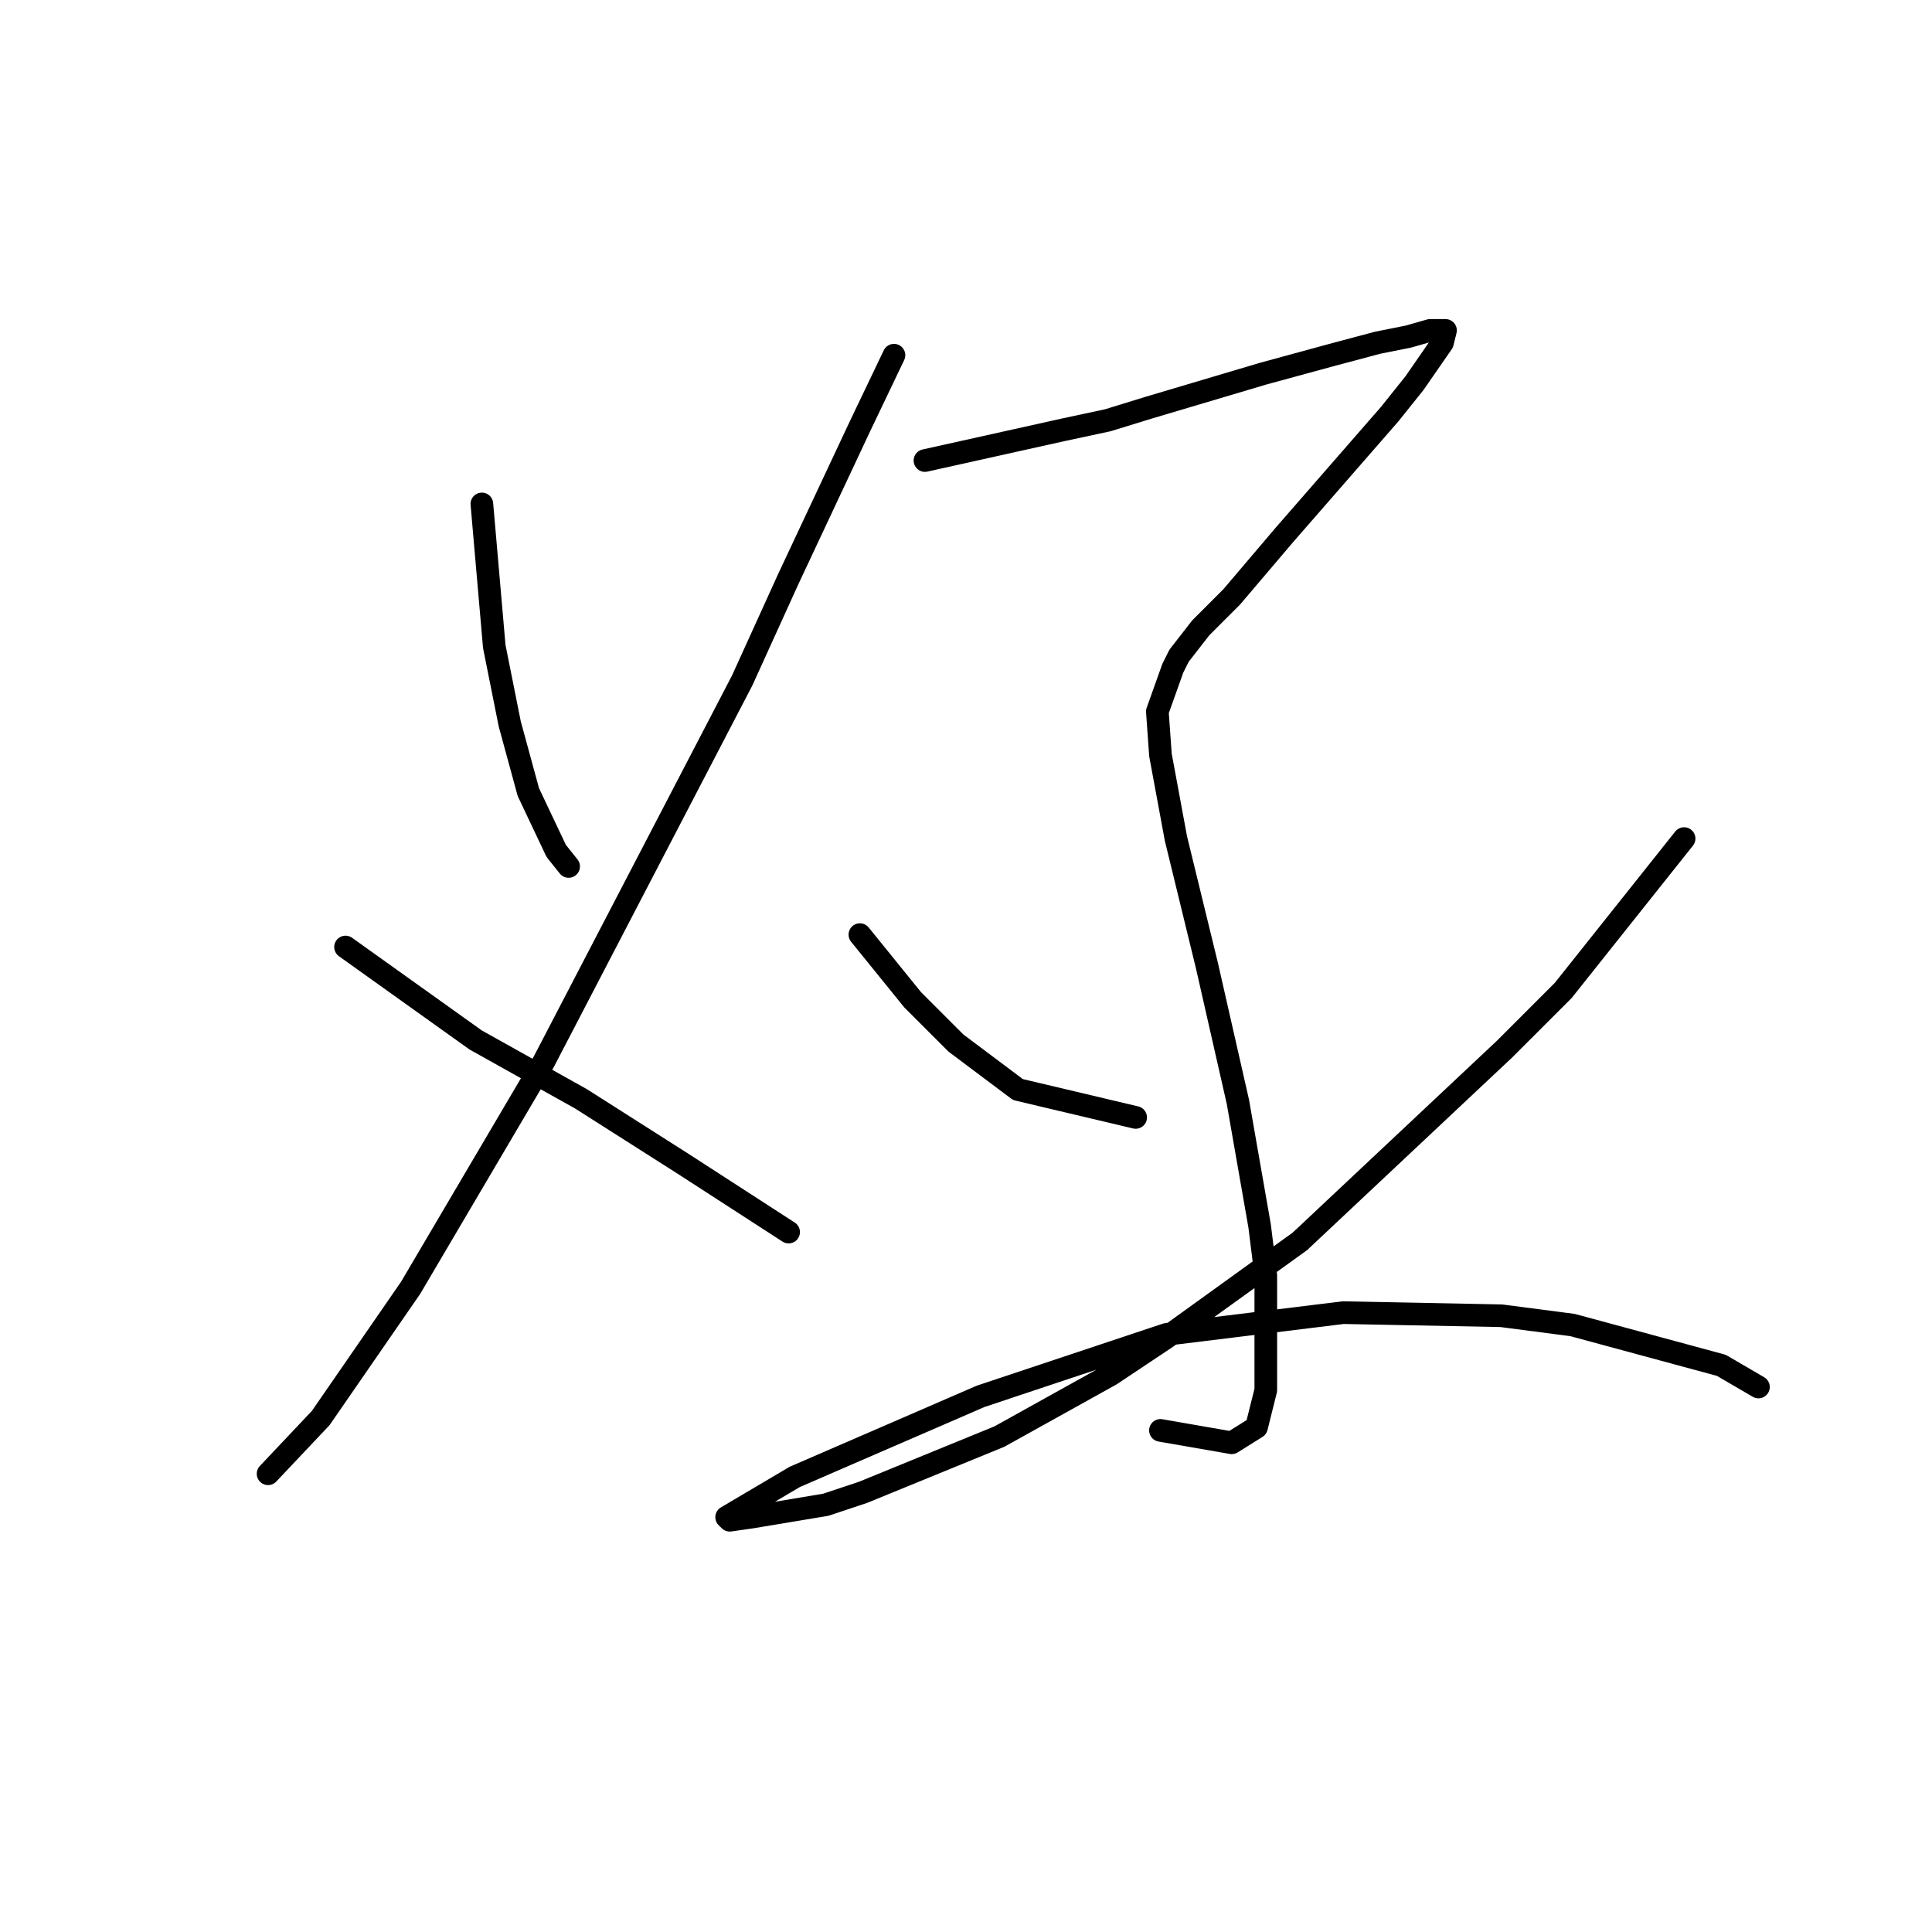 <?xml version="1.0" standalone="no"?>
    <svg width="256" height="256" xmlns="http://www.w3.org/2000/svg" version="1.1">
    <polyline stroke="black" stroke-width="3" stroke-linecap="round" fill="transparent" stroke-linejoin="round" points="63.85 66.773 65.493 85.659 67.545 95.924 70.009 104.956 73.704 112.757 75.346 114.81 75.346 114.81 " />
        <polyline stroke="black" stroke-width="3" stroke-linecap="round" fill="transparent" stroke-linejoin="round" points="118.456 47.066 113.94 56.509 104.497 76.627 98.338 90.176 72.062 140.676 54.407 170.647 42.501 187.891 35.521 195.282 35.521 195.282 " />
        <polyline stroke="black" stroke-width="3" stroke-linecap="round" fill="transparent" stroke-linejoin="round" points="45.785 125.485 63.029 137.802 76.988 145.603 90.537 154.225 104.497 163.257 104.497 163.257 " />
        <polyline stroke="black" stroke-width="3" stroke-linecap="round" fill="transparent" stroke-linejoin="round" points="122.562 61.025 141.038 56.919 146.786 55.688 152.123 54.045 167.314 49.529 176.347 47.066 182.505 45.423 186.611 44.602 189.485 43.781 190.306 43.781 191.538 43.781 191.127 45.423 187.432 50.761 184.148 54.866 170.188 70.879 163.208 79.09 159.103 83.196 156.229 86.891 155.408 88.533 153.355 94.281 153.765 100.029 155.818 111.115 159.924 127.948 164.03 146.013 166.904 162.436 167.725 169.005 167.725 184.196 166.493 189.123 163.208 191.176 153.765 189.534 153.765 189.534 " />
        <polyline stroke="black" stroke-width="3" stroke-linecap="round" fill="transparent" stroke-linejoin="round" points="113.94 123.842 120.92 132.464 126.668 138.212 134.879 144.371 150.481 148.066 150.481 148.066 " />
        <polyline stroke="black" stroke-width="3" stroke-linecap="round" fill="transparent" stroke-linejoin="round" points="223.152 111.115 207.14 131.233 199.339 139.033 172.241 164.489 154.586 177.217 147.196 182.143 132.416 190.355 114.35 197.745 109.424 199.387 99.57 201.03 96.696 201.44 96.285 201.03 105.318 195.692 129.952 185.017 154.586 176.806 177.989 173.932 198.928 174.343 208.371 175.574 228.079 180.912 233.005 183.786 233.005 183.786 " />
        </svg>